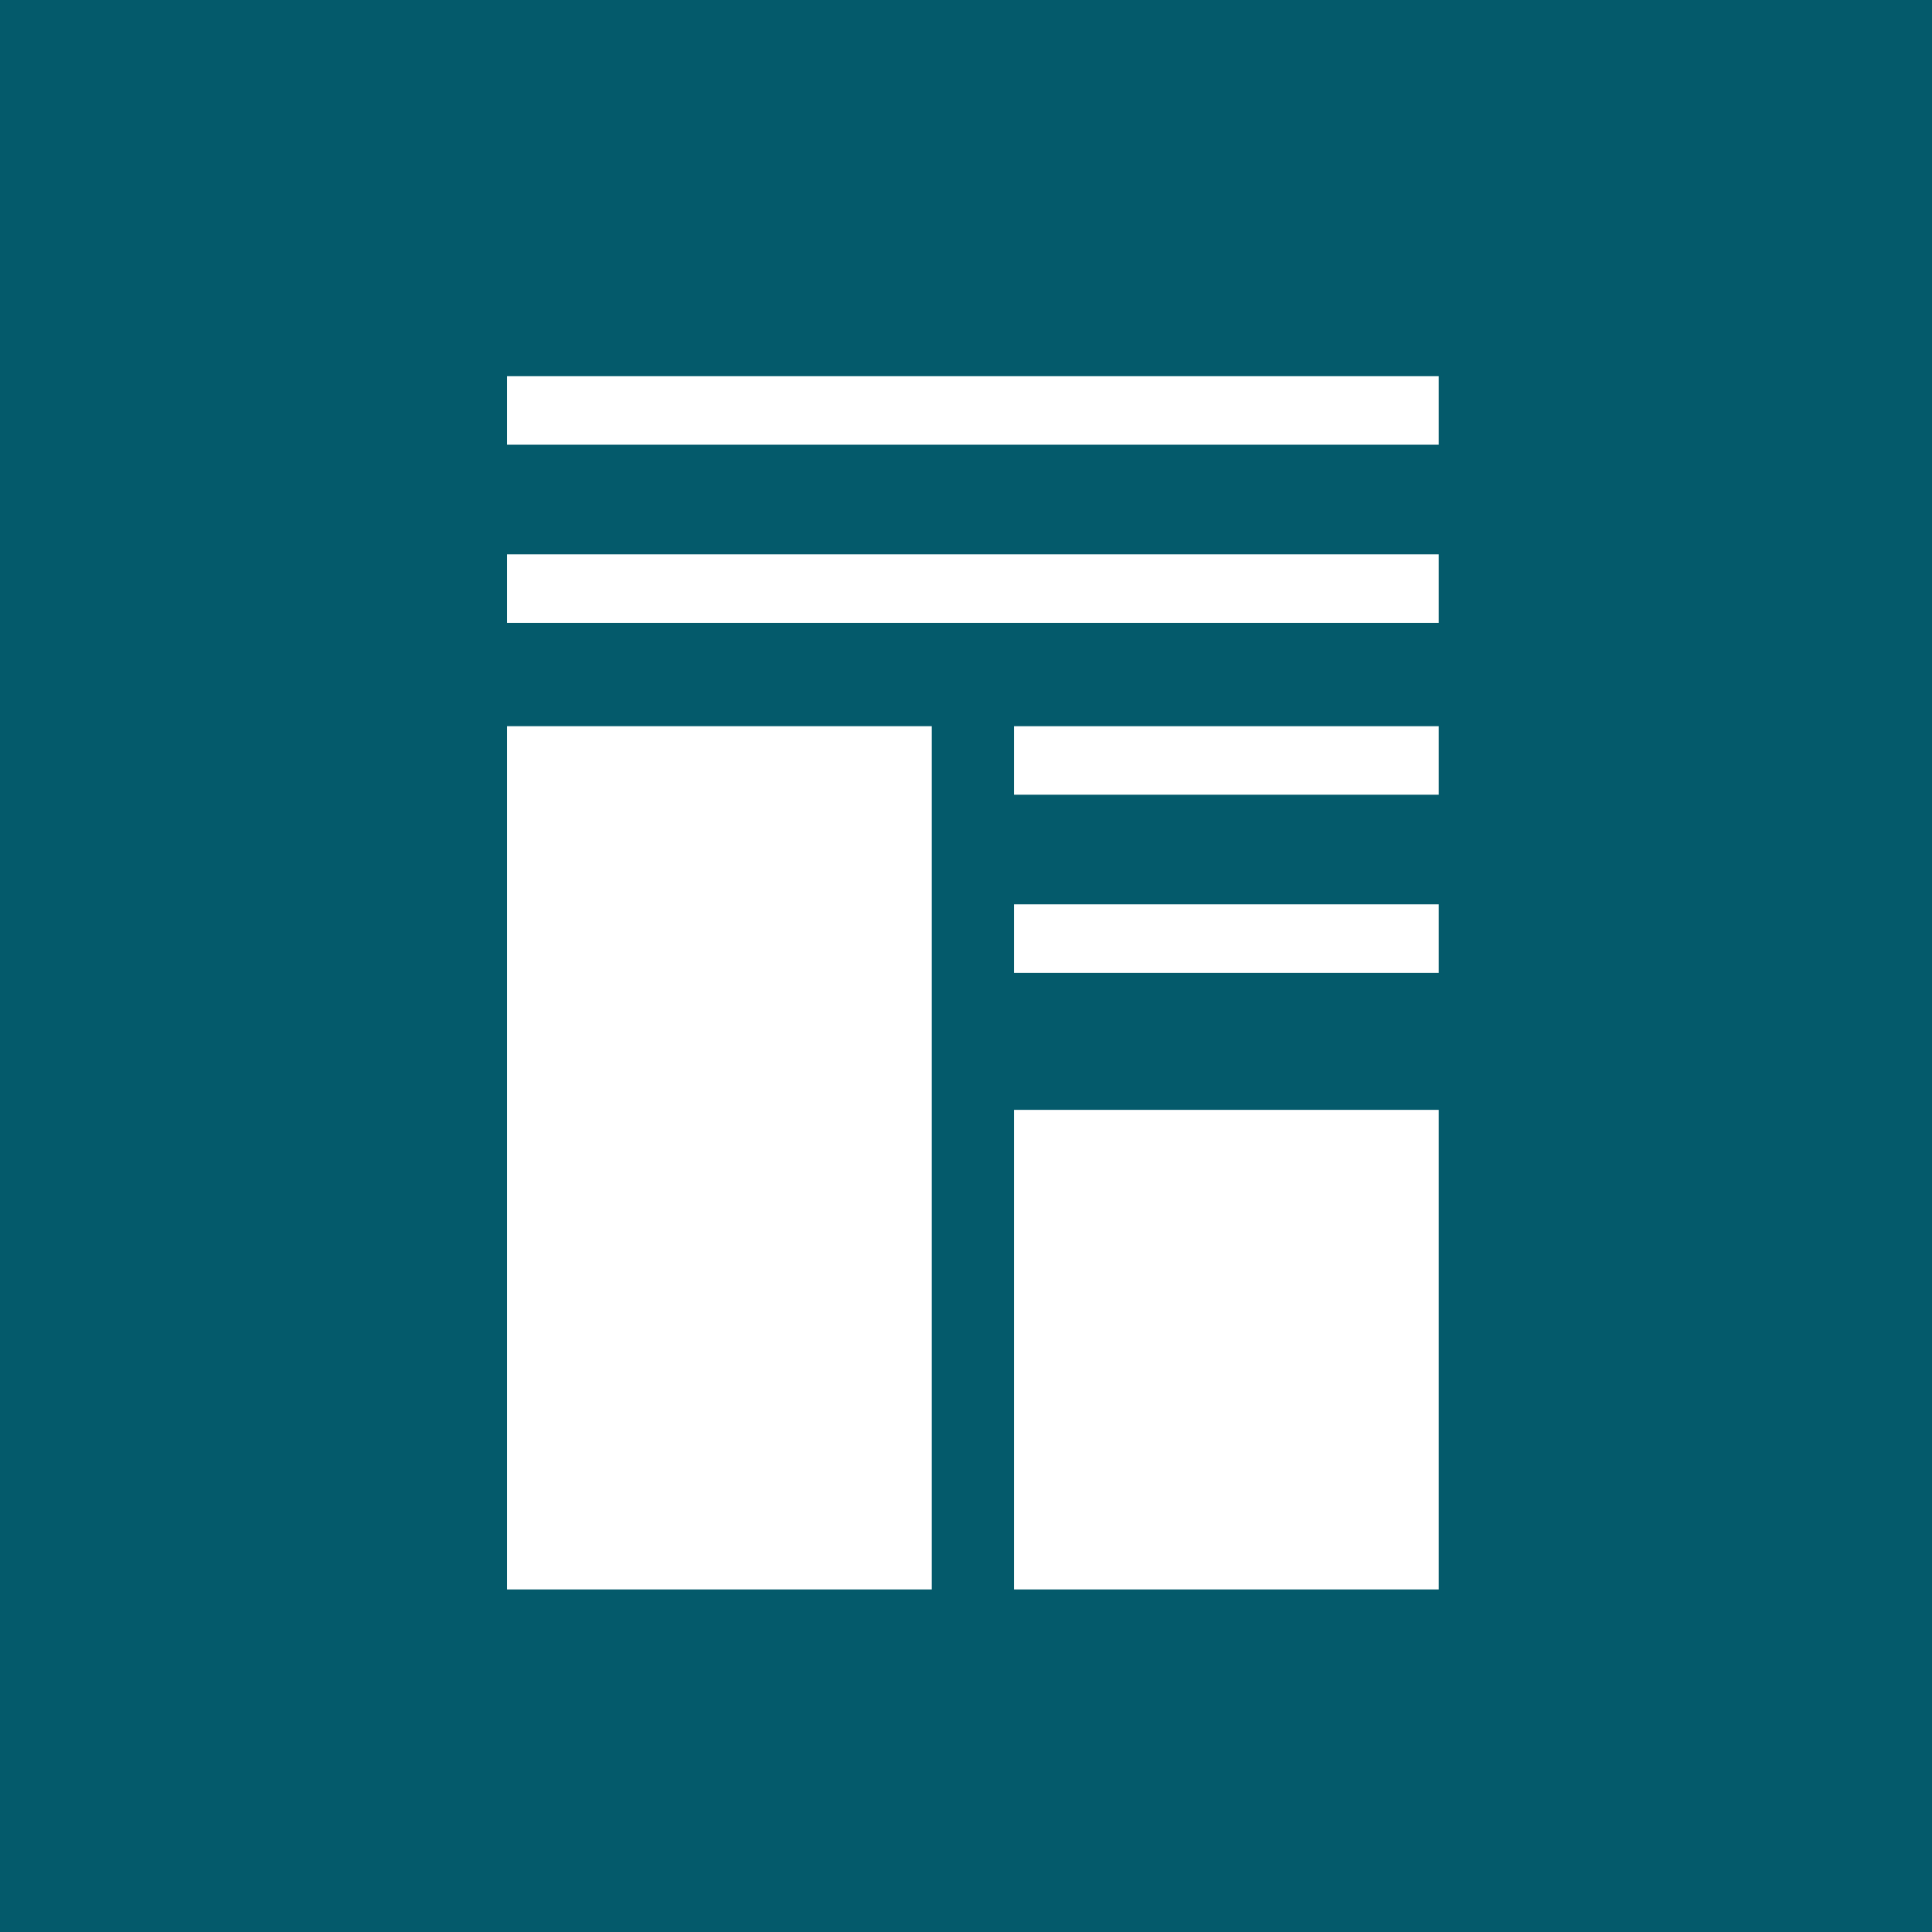 <svg xmlns="http://www.w3.org/2000/svg" width="141" height="141" viewBox="0 0 141 141">
  <g id="Group_14573" data-name="Group 14573" transform="translate(-1021 -538)">
    <path id="Path_29496" data-name="Path 29496" d="M0,0H141V141H0Z" transform="translate(1021 538)" fill="#045a6b"/>
    <g id="Group_14505" data-name="Group 14505" transform="translate(1004.484 511.456)">
      <g id="Group_1779" data-name="Group 1779" transform="translate(53.569 51.454)">
        <rect id="Rectangle_3350" data-name="Rectangle 3350" width="68" height="5" transform="translate(-0.053 15.546)" fill="#fff"/>
        <rect id="Rectangle_3355" data-name="Rectangle 3355" width="31" height="5" transform="translate(36.947 28.09)" fill="#fff"/>
        <rect id="Rectangle_3356" data-name="Rectangle 3356" width="31" height="5" transform="translate(36.947 41.09)" fill="#fff"/>
        <rect id="Rectangle_3351" data-name="Rectangle 3351" width="68" height="5" transform="translate(-0.053 2.546)" fill="#fff"/>
        <rect id="Rectangle_3353" data-name="Rectangle 3353" width="31" height="63" transform="translate(-0.053 28.089)" fill="#fff"/>
        <rect id="Rectangle_3354" data-name="Rectangle 3354" width="31" height="35" transform="translate(36.947 56.089)" fill="#fff"/>
      </g>
    </g>
  </g>
</svg>
